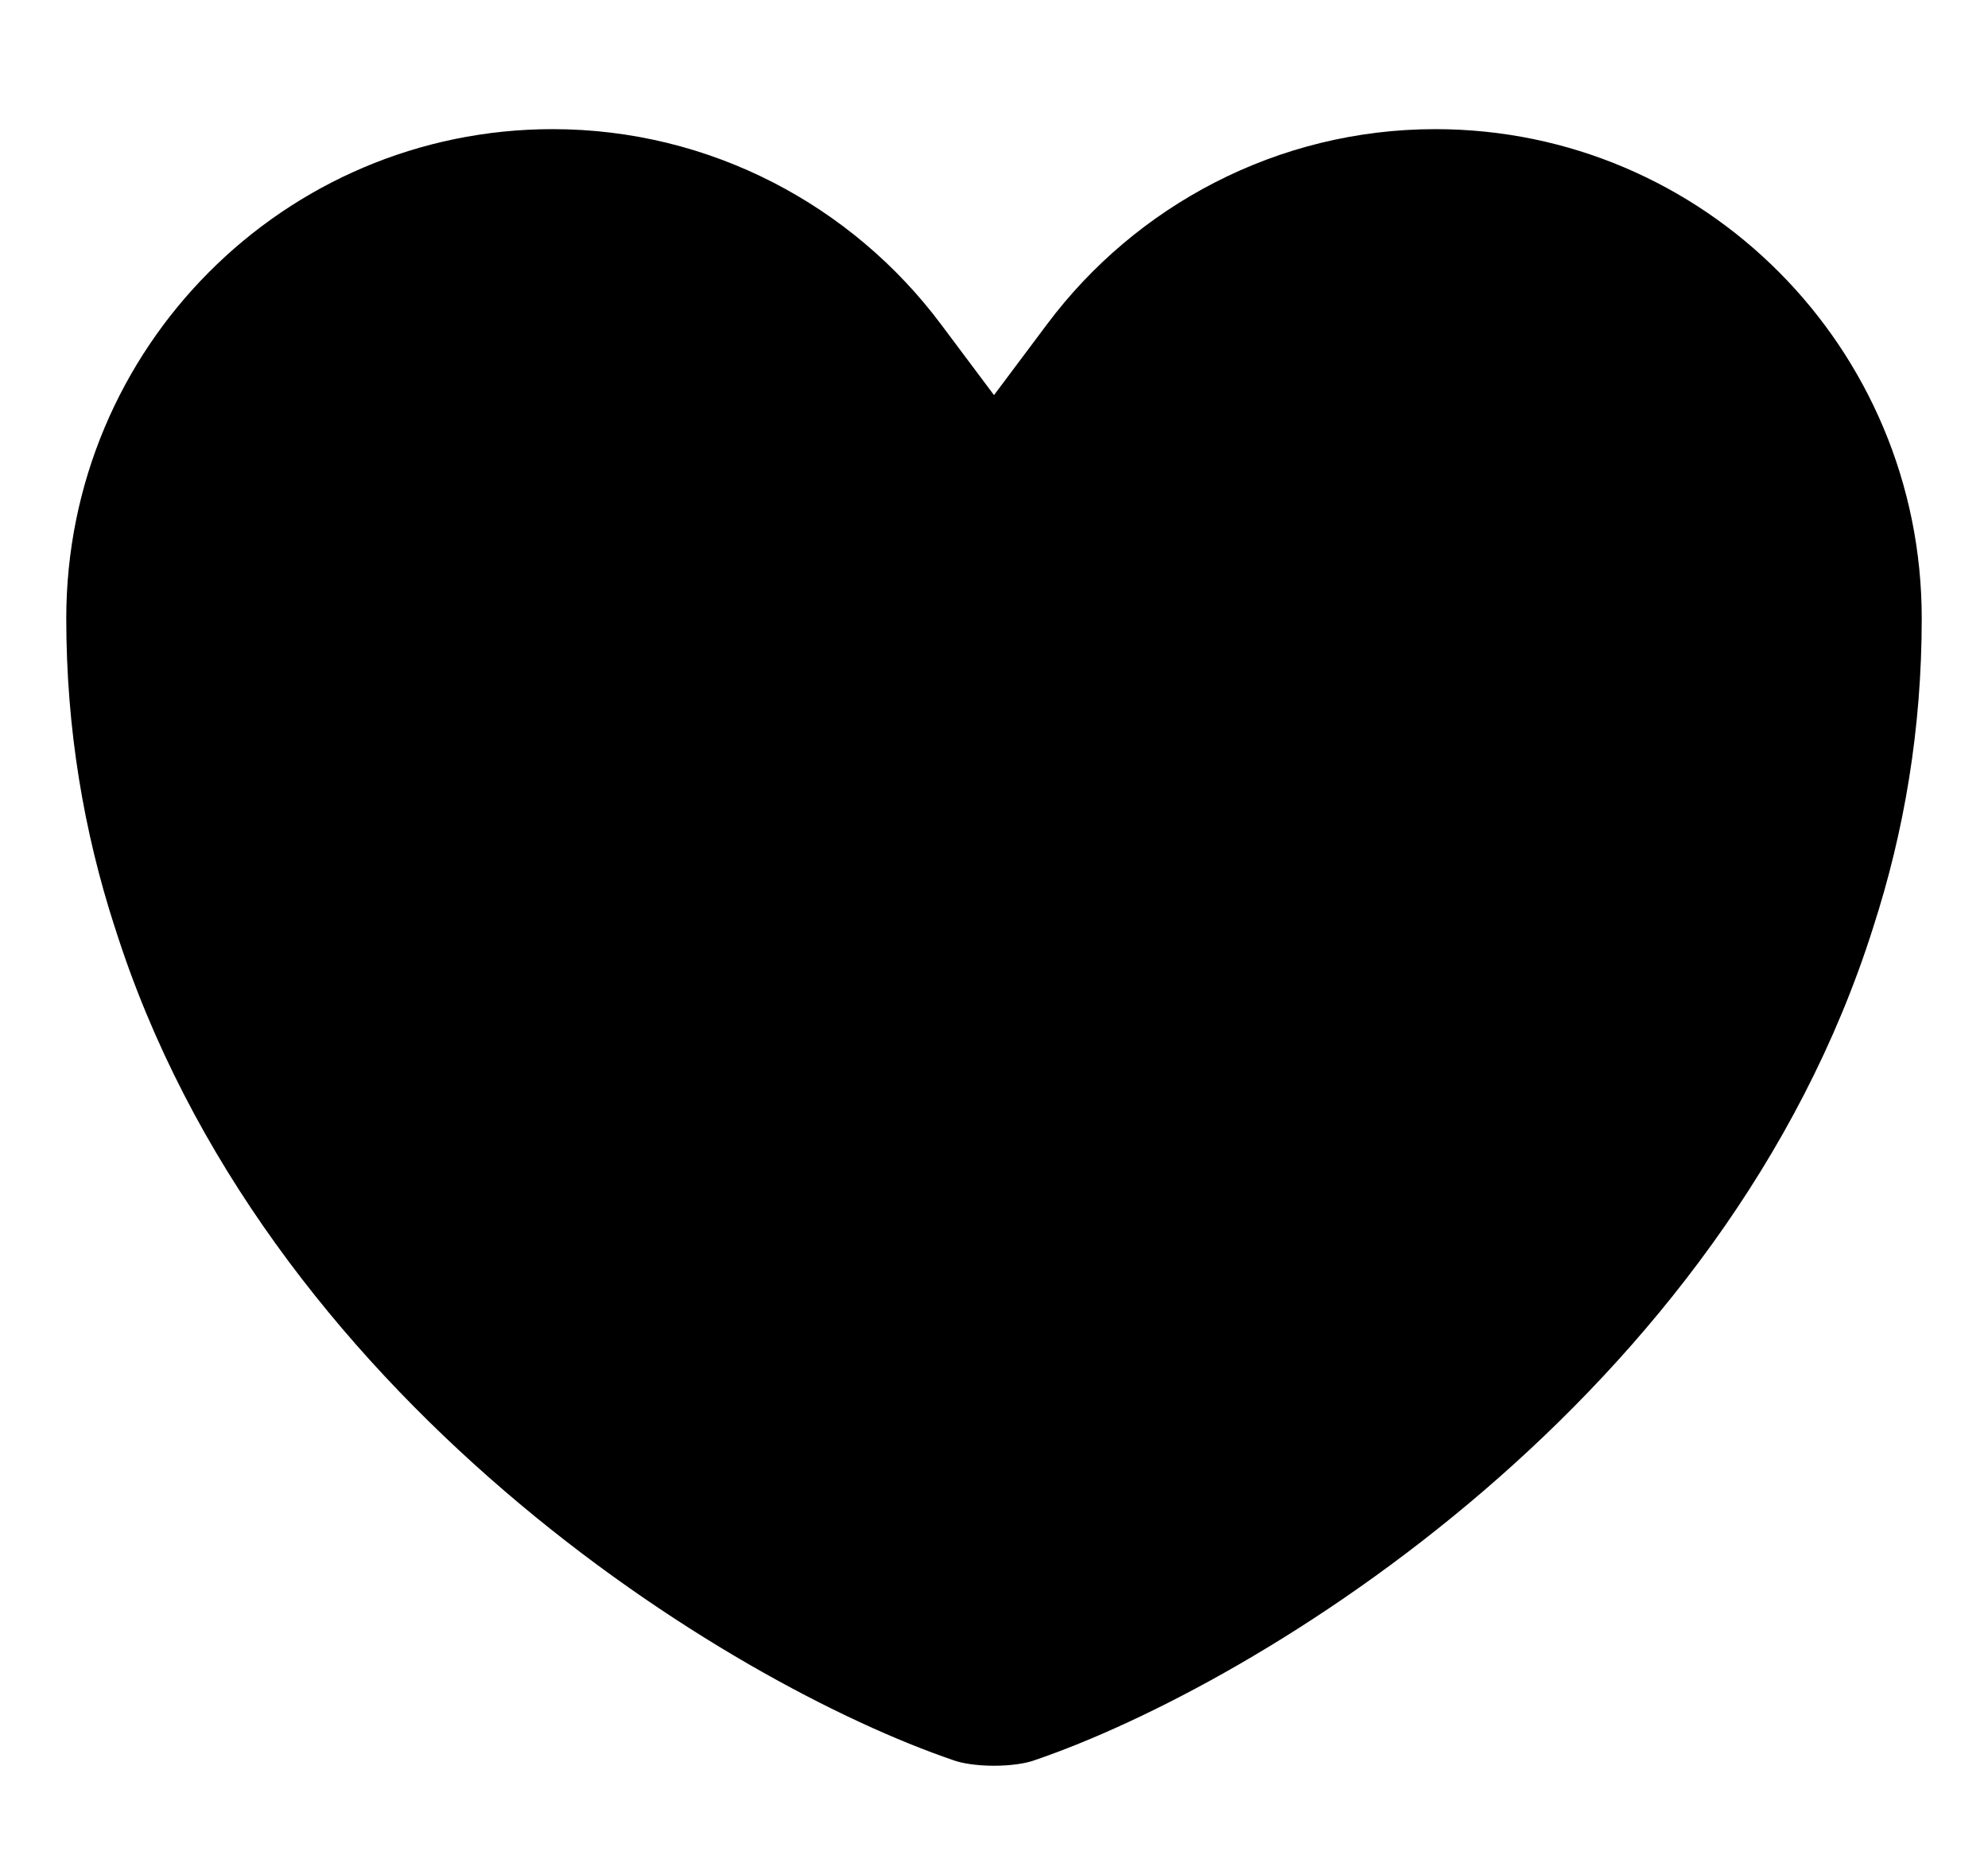 <svg width="30" height="28" viewBox="0 0 30 28" fill="none" xmlns="http://www.w3.org/2000/svg">
<path d="M14.199 4.893L15 5.963L15.801 4.893C17.136 3.108 19.275 1.949 21.66 1.949C25.708 1.949 29 5.246 29 9.334C29 11.01 28.733 12.556 28.269 13.991L28.268 13.991L28.267 13.998C27.153 17.521 24.868 20.369 22.39 22.499C19.907 24.633 17.288 25.995 15.608 26.567L15.608 26.567L15.597 26.571C15.482 26.611 15.266 26.649 15 26.649C14.734 26.649 14.518 26.611 14.403 26.571L14.403 26.571L14.392 26.567C12.712 25.995 10.092 24.633 7.61 22.499C5.132 20.369 2.847 17.521 1.734 13.998L1.734 13.998L1.731 13.991C1.267 12.556 1 11.01 1 9.334C1 5.246 4.292 1.949 8.34 1.949C10.725 1.949 12.864 3.108 14.199 4.893Z" fill="#000"/>
</svg>
